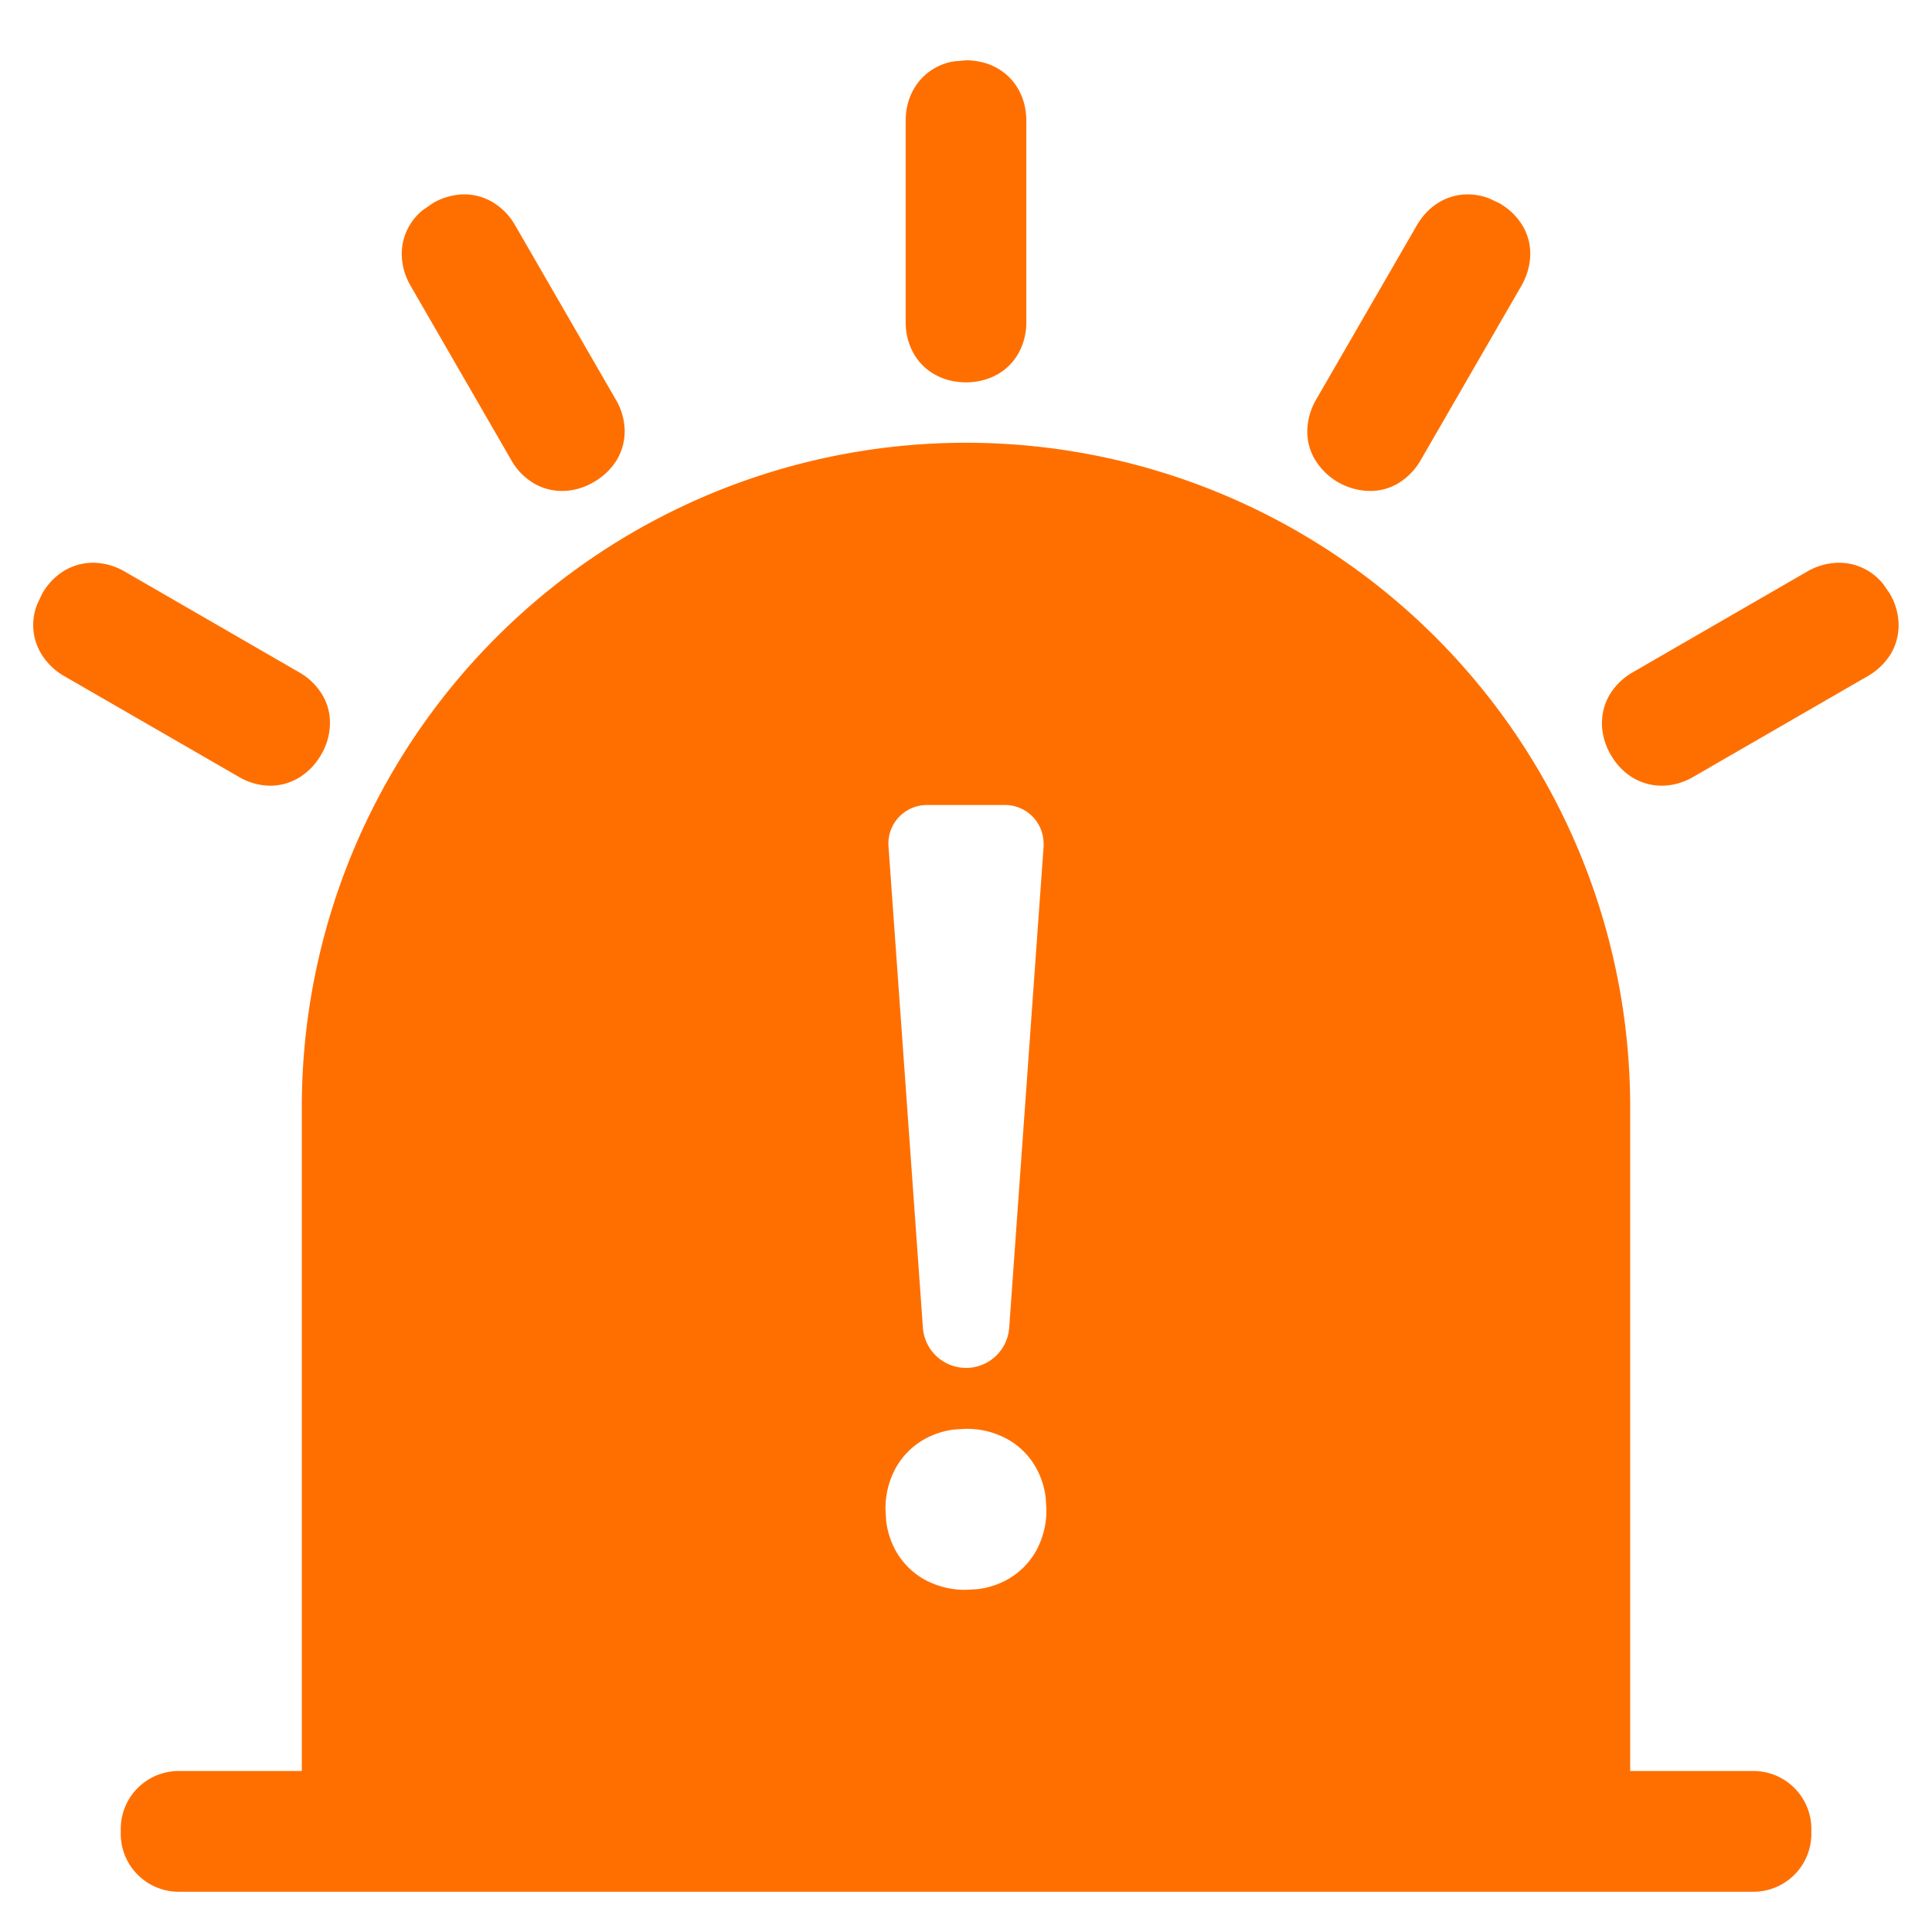 <?xml version="1.0" standalone="no"?><!DOCTYPE svg PUBLIC "-//W3C//DTD SVG 1.1//EN" "http://www.w3.org/Graphics/SVG/1.1/DTD/svg11.dtd"><svg t="1752632009739" class="icon" viewBox="0 0 1024 1024" version="1.1" xmlns="http://www.w3.org/2000/svg" p-id="14276" xmlns:xlink="http://www.w3.org/1999/xlink" width="200" height="200"><path d="M512 234.667a352.028 352.028 0 0 1 352.028 352.028V938.667h65.308a30.72 30.72 0 0 1 30.72 30.72v2.56a30.72 30.72 0 0 1-30.72 30.72H94.72a30.72 30.72 0 0 1-30.72-30.72v-2.56a30.72 30.72 0 0 1 30.72-30.72h65.252v-351.972A352.028 352.028 0 0 1 512 234.667z m0 522.638l-6.03 0.341a43.292 43.292 0 0 0-16.043 5.177 39.936 39.936 0 0 0-15.076 15.076 44.487 44.487 0 0 0-5.518 22.13l0.341 6.03a43.292 43.292 0 0 0 5.177 16.043 39.652 39.652 0 0 0 15.019 15.019 44.658 44.658 0 0 0 22.13 5.518l6.03-0.341a43.292 43.292 0 0 0 16.043-5.177 39.652 39.652 0 0 0 15.019-15.019 44.487 44.487 0 0 0 5.518-22.13l-0.341-6.03a43.292 43.292 0 0 0-5.177-16.043 39.14 39.14 0 0 0-14.962-15.019 44.658 44.658 0 0 0-22.13-5.575zM532.651 426.667h-42.098l-0.683 0.057a20.423 20.423 0 0 0-18.944 21.902l18.261 255.431a22.926 22.926 0 0 0 45.682 0l18.261-255.431V447.147a20.48 20.48 0 0 0-20.48-20.48z m441.685-128.398a29.924 29.924 0 0 1 23.893 11.435l3.413 4.949a33.28 33.28 0 0 1 4.665 16.441 29.924 29.924 0 0 1-4.096 15.417 34.475 34.475 0 0 1-12.345 11.89l-92.388 53.362c-5.404 3.129-10.98 4.608-16.441 4.665s-10.695-1.365-15.417-4.096c-4.665-2.788-8.761-6.884-11.89-12.288s-4.608-10.98-4.665-16.441a29.924 29.924 0 0 1 4.096-15.417 33.849 33.849 0 0 1 12.288-11.89l92.388-53.362a34.133 34.133 0 0 1 16.498-4.665z m-924.672 0a33.906 33.906 0 0 1 16.441 4.665l92.388 53.362a33.849 33.849 0 0 1 12.288 11.89 28.729 28.729 0 0 1 4.096 15.417 33.109 33.109 0 0 1-4.665 16.384 33.849 33.849 0 0 1-11.89 12.288 29.298 29.298 0 0 1-15.417 4.153 33.166 33.166 0 0 1-16.384-4.722L34.133 358.4a33.849 33.849 0 0 1-12.288-11.89 29.468 29.468 0 0 1-2.048-26.396l2.56-5.461a33.849 33.849 0 0 1 11.89-12.288 30.151 30.151 0 0 1 15.417-4.096zM778.24 103.026a32.654 32.654 0 0 1 10.98 2.105l5.461 2.56c5.404 3.129 9.5 7.225 12.288 11.89s4.21 9.956 4.096 15.417-1.593 11.036-4.665 16.441l-53.362 92.388a33.849 33.849 0 0 1-11.89 12.288c-4.665 2.788-9.956 4.21-15.417 4.096a34.532 34.532 0 0 1-28.729-16.555 28.729 28.729 0 0 1-4.096-15.417 33.906 33.906 0 0 1 4.665-16.441L750.933 119.467c3.129-5.404 7.225-9.5 11.89-12.288s9.956-4.21 15.417-4.153z m-532.48 0a29.468 29.468 0 0 1 15.417 4.153 33.849 33.849 0 0 1 11.89 12.288l53.362 92.388a33.678 33.678 0 0 1 4.665 16.384 29.924 29.924 0 0 1-4.096 15.417c-2.844 4.665-6.94 8.761-12.345 11.89s-10.98 4.608-16.441 4.665a29.241 29.241 0 0 1-15.36-4.096 32.996 32.996 0 0 1-11.89-12.288l-53.362-92.388a33.735 33.735 0 0 1-4.665-16.441 29.753 29.753 0 0 1 11.435-23.836l4.949-3.413a33.394 33.394 0 0 1 16.441-4.722zM512 31.972c6.201 0 11.833 1.479 16.555 4.153 4.779 2.731 8.59 6.542 11.264 11.321s4.153 10.354 4.153 16.555V170.667a33.394 33.394 0 0 1-4.153 16.555 29.013 29.013 0 0 1-11.264 11.264c-4.722 2.674-10.354 4.153-16.555 4.153s-11.833-1.479-16.555-4.153a29.013 29.013 0 0 1-11.264-11.264A33.394 33.394 0 0 1 480.028 170.667V64c0-6.201 1.479-11.833 4.153-16.555a29.753 29.753 0 0 1 21.845-14.962L512 31.972z" fill="#FF6F00" p-id="14277"></path></svg>